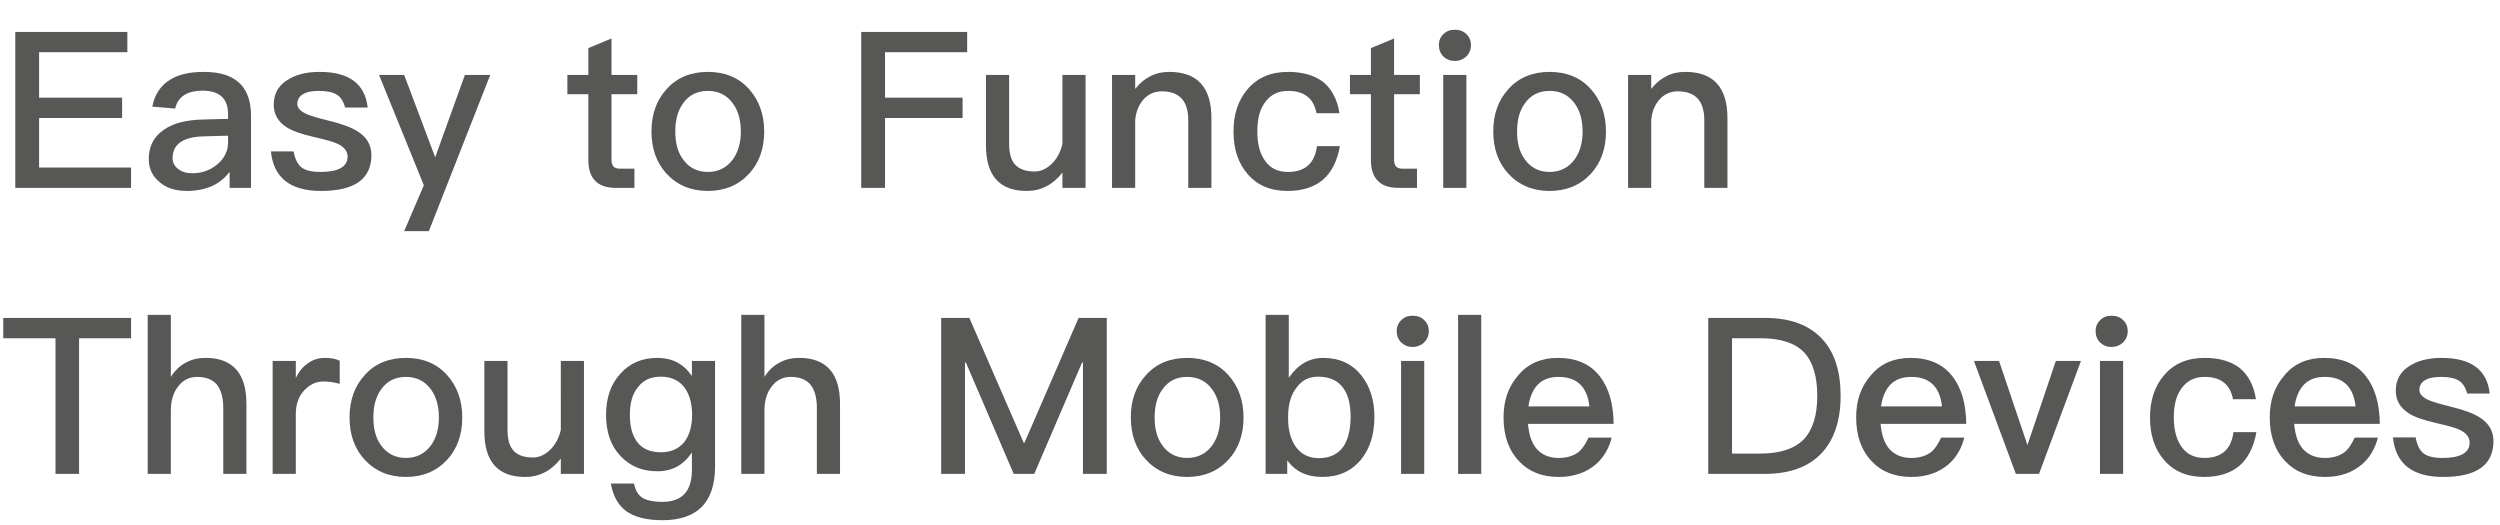 <!-- Generator: Adobe Illustrator 22.0.1, SVG Export Plug-In  -->
<svg version="1.1"
	 xmlns="http://www.w3.org/2000/svg" xmlns:xlink="http://www.w3.org/1999/xlink" xmlns:a="http://ns.adobe.com/AdobeSVGViewerExtensions/3.0/"
	 x="0px" y="0px" width="629.357px" height="132.06px" viewBox="0 0 629.357 132.06"
	 style="enable-background:new 0 0 629.357 132.06;" xml:space="preserve">
<style type="text/css">
	.st0{fill:#575756;}
	.st1{font-family:'PingFangTC-Medium-B5pc-H';}
	.st2{font-size:55px;}
</style>
<defs>
</defs>
<g>
	<path class="st0" d="M32.061,8.035v5.114H9.844v11.438h20.897v5.114H9.844v12.483h23.152V47.3H3.85V8.035H32.061z"/>
	<path class="st0" d="M60.606,21.233c1.705,1.814,2.584,4.454,2.584,7.919V47.3h-5.389v-4.015c-1.1,1.43-2.475,2.585-4.125,3.409
		c-1.87,0.88-4.069,1.375-6.599,1.375c-2.969,0-5.279-0.77-6.929-2.255c-1.815-1.484-2.695-3.409-2.695-5.773
		c0-3.19,1.265-5.665,3.794-7.369c2.31-1.65,5.609-2.475,9.789-2.585l6.379-0.165v-1.155c0-3.959-2.145-5.938-6.434-5.938
		c-1.815,0-3.3,0.33-4.399,0.989c-1.32,0.771-2.145,1.925-2.475,3.52l-5.774-0.494c0.605-3.08,2.145-5.39,4.564-6.819
		c2.09-1.32,4.949-1.925,8.469-1.925C55.547,18.099,58.626,19.144,60.606,21.233z M51.422,34.321
		c-5.334,0.11-7.974,1.979-7.974,5.499c0,1.101,0.44,1.98,1.375,2.695c0.88,0.715,2.09,1.1,3.574,1.1
		c2.475,0,4.564-0.771,6.324-2.255s2.695-3.354,2.695-5.555v-1.649L51.422,34.321z"/>
	<path class="st0" d="M92.561,27.062h-5.665c-0.44-1.54-1.1-2.585-2.035-3.189c-0.99-0.66-2.53-0.99-4.509-0.99
		c-1.76,0-3.08,0.22-3.959,0.77c-1.045,0.551-1.54,1.431-1.54,2.53c0,0.989,0.77,1.814,2.31,2.529c0.99,0.44,2.859,0.99,5.719,1.705
		c3.244,0.77,5.664,1.705,7.204,2.694c2.254,1.43,3.409,3.41,3.409,5.939c0,5.994-4.234,9.019-12.648,9.019
		c-7.809,0-11.988-3.354-12.648-9.953h5.719c0.33,1.925,1.045,3.299,2.035,4.069c0.99,0.715,2.53,1.1,4.729,1.1
		c4.509,0,6.819-1.32,6.819-3.85c0-1.375-0.88-2.475-2.53-3.244c-0.88-0.44-2.804-0.99-5.719-1.65
		c-3.354-0.77-5.719-1.595-7.039-2.475c-2.2-1.375-3.299-3.3-3.299-5.719c0-2.585,1.045-4.62,3.189-6.05
		c2.145-1.484,4.949-2.199,8.359-2.199C87.831,18.099,91.9,21.068,92.561,27.062z"/>
	<path class="st0" d="M101.747,18.868l7.809,20.732l7.479-20.732h6.379l-15.453,39.32h-6.214l4.949-11.549L95.423,18.868H101.747z"
		/>
	<path class="st0" d="M153.941,18.868h6.488v4.84h-6.488v16.497c0,0.771,0.164,1.32,0.494,1.705c0.33,0.33,0.825,0.55,1.54,0.55
		h3.739v4.84h-4.674c-2.42,0-4.234-0.66-5.335-1.925c-1.1-1.21-1.595-2.915-1.595-5.17V23.708h-5.279v-4.84h5.279v-6.764l5.83-2.42
		V18.868z"/>
	<path class="st0" d="M188.533,22.388c2.529,2.805,3.85,6.379,3.85,10.724c0,4.29-1.265,7.864-3.795,10.613
		c-2.64,2.86-6.104,4.345-10.394,4.345c-4.289,0-7.754-1.484-10.394-4.345c-2.529-2.749-3.794-6.323-3.794-10.613
		c0-4.345,1.265-7.919,3.85-10.724c2.584-2.859,6.049-4.289,10.338-4.289C182.484,18.099,185.948,19.528,188.533,22.388z
		 M171.926,26.072c-1.32,1.814-1.925,4.18-1.925,7.039s0.604,5.17,1.925,6.984c1.484,2.09,3.574,3.189,6.269,3.189
		c2.695,0,4.785-1.1,6.324-3.189c1.32-1.87,1.98-4.18,1.98-6.984c0-2.859-0.66-5.225-1.98-7.039
		c-1.539-2.145-3.629-3.189-6.324-3.189C175.5,22.883,173.41,23.928,171.926,26.072z"/>
	<path class="st0" d="M243.477,8.035v5.114H222.8v11.438h19.522v5.114H222.8V47.3h-5.994V8.035H243.477z"/>
	<path class="st0" d="M254.039,18.868v17.323c0,2.419,0.495,4.179,1.54,5.279c0.989,1.1,2.64,1.704,4.895,1.704
		c1.539,0,2.914-0.659,4.234-1.869c1.319-1.265,2.255-2.97,2.749-5.06V18.868h5.829V47.3h-5.829v-3.85
		c-2.419,3.079-5.389,4.619-8.964,4.619c-6.874,0-10.283-3.85-10.283-11.493V18.868H254.039z"/>
	<path class="st0" d="M304.967,29.757V47.3h-5.829V30.252c0-4.84-2.255-7.259-6.654-7.259c-1.65,0-3.135,0.55-4.345,1.76
		c-1.319,1.319-2.145,3.134-2.364,5.444V47.3h-5.83V18.868h5.83v3.52c1.1-1.43,2.364-2.475,3.794-3.189
		c1.43-0.77,3.024-1.1,4.784-1.1C301.392,18.099,304.967,21.948,304.967,29.757z"/>
	<path class="st0" d="M333.016,20.573c2.2,1.76,3.63,4.399,4.18,7.919h-5.774c-0.385-1.925-1.154-3.354-2.364-4.234
		c-1.21-0.935-2.805-1.375-4.784-1.375c-2.42,0-4.29,0.88-5.664,2.694c-1.43,1.76-2.09,4.29-2.09,7.479s0.66,5.719,2.034,7.534
		c1.266,1.76,3.135,2.694,5.665,2.694c4.344,0,6.764-2.2,7.313-6.489h5.774c-0.66,3.795-2.146,6.654-4.345,8.524
		c-2.199,1.814-5.169,2.749-8.799,2.749c-4.344,0-7.699-1.43-10.118-4.289c-2.365-2.75-3.52-6.27-3.52-10.669
		c0-4.289,1.154-7.809,3.464-10.559c2.475-2.97,5.885-4.454,10.284-4.454C327.901,18.099,330.816,18.924,333.016,20.573z"/>
	<path class="st0" d="M350.948,18.868h6.489v4.84h-6.489v16.497c0,0.771,0.165,1.32,0.495,1.705c0.33,0.33,0.824,0.55,1.539,0.55
		h3.74v4.84h-4.675c-2.42,0-4.234-0.66-5.334-1.925c-1.101-1.21-1.595-2.915-1.595-5.17V23.708h-5.279v-4.84h5.279v-6.764
		l5.829-2.42V18.868z"/>
	<path class="st0" d="M369.152,8.585c0.77,0.715,1.154,1.649,1.154,2.805c0,1.154-0.439,2.09-1.21,2.859
		c-0.77,0.715-1.76,1.1-2.859,1.1c-1.154,0-2.09-0.385-2.859-1.1c-0.77-0.77-1.155-1.76-1.155-2.859c0-1.155,0.386-2.09,1.155-2.805
		c0.77-0.771,1.705-1.1,2.859-1.1C367.393,7.485,368.382,7.814,369.152,8.585z M369.152,18.868V47.3h-5.829V18.868H369.152z"/>
	<path class="st0" d="M400.444,22.388c2.529,2.805,3.85,6.379,3.85,10.724c0,4.29-1.265,7.864-3.795,10.613
		c-2.64,2.86-6.104,4.345-10.394,4.345s-7.754-1.484-10.394-4.345c-2.529-2.749-3.794-6.323-3.794-10.613
		c0-4.345,1.265-7.919,3.849-10.724c2.585-2.859,6.05-4.289,10.339-4.289S397.859,19.528,400.444,22.388z M383.836,26.072
		c-1.319,1.814-1.924,4.18-1.924,7.039s0.604,5.17,1.924,6.984c1.485,2.09,3.575,3.189,6.27,3.189s4.784-1.1,6.324-3.189
		c1.32-1.87,1.979-4.18,1.979-6.984c0-2.859-0.659-5.225-1.979-7.039c-1.54-2.145-3.63-3.189-6.324-3.189
		S385.321,23.928,383.836,26.072z"/>
	<path class="st0" d="M434.874,29.757V47.3h-5.829V30.252c0-4.84-2.255-7.259-6.654-7.259c-1.649,0-3.135,0.55-4.345,1.76
		c-1.319,1.319-2.145,3.134-2.364,5.444V47.3h-5.829V18.868h5.829v3.52c1.1-1.43,2.364-2.475,3.794-3.189
		c1.431-0.77,3.025-1.1,4.785-1.1C431.3,18.099,434.874,21.948,434.874,29.757z"/>
	<path class="st0" d="M32.996,80.035v5.114H19.907v34.15h-5.939v-34.15H0.825v-5.114H32.996z"/>
	<path class="st0" d="M43.009,79.265v15.618c1.045-1.649,2.365-2.915,3.959-3.685c1.43-0.77,3.024-1.1,4.839-1.1
		c3.409,0,5.994,0.989,7.754,3.024c1.65,1.925,2.475,4.784,2.475,8.523V119.3h-5.829v-16.663c0-2.529-0.55-4.399-1.54-5.719
		c-1.1-1.375-2.805-2.035-5.004-2.035c-1.979,0-3.574,0.77-4.784,2.364c-1.265,1.596-1.87,3.63-1.87,6.104V119.3H37.18V79.265
		H43.009z"/>
	<path class="st0" d="M85.521,90.813v5.829c-1.43-0.439-2.805-0.604-4.124-0.604c-1.76,0-3.355,0.715-4.729,2.145
		c-1.485,1.54-2.2,3.574-2.2,6.049V119.3h-5.83V90.868h5.83v4.29c0.715-1.54,1.65-2.695,2.75-3.465
		c1.32-1.1,2.859-1.595,4.619-1.595C83.267,90.099,84.532,90.318,85.521,90.813z"/>
	<path class="st0" d="M112.525,94.388c2.529,2.805,3.85,6.379,3.85,10.724c0,4.29-1.265,7.864-3.795,10.613
		c-2.64,2.86-6.104,4.345-10.394,4.345c-4.289,0-7.754-1.484-10.394-4.345c-2.53-2.749-3.794-6.323-3.794-10.613
		c0-4.345,1.265-7.919,3.85-10.724c2.584-2.859,6.049-4.289,10.338-4.289C106.476,90.099,109.94,91.528,112.525,94.388z
		 M95.917,98.072c-1.32,1.814-1.925,4.18-1.925,7.039s0.605,5.17,1.925,6.984c1.485,2.09,3.575,3.189,6.269,3.189
		c2.695,0,4.785-1.1,6.324-3.189c1.32-1.87,1.98-4.18,1.98-6.984c0-2.859-0.66-5.225-1.98-7.039
		c-1.54-2.145-3.629-3.189-6.324-3.189C99.492,94.883,97.402,95.928,95.917,98.072z"/>
	<path class="st0" d="M127.762,90.868v17.323c0,2.419,0.495,4.179,1.54,5.279c0.99,1.1,2.64,1.704,4.895,1.704
		c1.54,0,2.915-0.659,4.234-1.869c1.32-1.265,2.255-2.97,2.75-5.06V90.868h5.829V119.3h-5.829v-3.85
		c-2.42,3.079-5.39,4.619-8.964,4.619c-6.874,0-10.284-3.85-10.284-11.493V90.868H127.762z"/>
	<path class="st0" d="M174.181,94.663v-3.795h5.829v26.562c0,9.019-4.455,13.528-13.254,13.528c-3.959,0-6.983-0.77-9.073-2.255
		c-2.09-1.54-3.354-3.85-3.904-6.983h5.829c0.33,1.649,0.989,2.859,2.09,3.574c1.045,0.66,2.749,1.045,5.059,1.045
		c4.949,0,7.425-2.695,7.425-8.029v-4.399c-2.09,3.135-4.95,4.729-8.689,4.729c-3.85,0-6.984-1.319-9.349-3.904
		c-2.42-2.585-3.574-5.994-3.574-10.284c0-4.289,1.154-7.698,3.574-10.338c2.364-2.695,5.499-4.015,9.349-4.015
		C169.23,90.099,172.091,91.583,174.181,94.663z M160.652,97.412c-1.43,1.65-2.09,4.015-2.09,7.039c0,2.75,0.55,4.95,1.649,6.545
		c1.265,1.869,3.3,2.859,6.159,2.859c2.475,0,4.399-0.825,5.829-2.475c1.32-1.705,2.035-4.015,2.035-6.93
		c0-2.969-0.715-5.334-2.035-7.039c-1.43-1.76-3.354-2.584-5.829-2.584S161.972,95.652,160.652,97.412z"/>
	<path class="st0" d="M192.442,79.265v15.618c1.045-1.649,2.364-2.915,3.959-3.685c1.43-0.77,3.024-1.1,4.84-1.1
		c3.409,0,5.994,0.989,7.754,3.024c1.649,1.925,2.475,4.784,2.475,8.523V119.3h-5.829v-16.663c0-2.529-0.551-4.399-1.54-5.719
		c-1.1-1.375-2.805-2.035-5.005-2.035c-1.979,0-3.574,0.77-4.784,2.364c-1.265,1.596-1.869,3.63-1.869,6.104V119.3h-5.83V79.265
		H192.442z"/>
	<path class="st0" d="M244.03,80.035l13.693,31.455h0.165l13.639-31.455h7.094V119.3h-5.994V91.253h-0.22L260.363,119.3h-5.169
		L243.15,91.253h-0.22V119.3h-5.994V80.035H244.03z"/>
	<path class="st0" d="M309.203,94.388c2.529,2.805,3.85,6.379,3.85,10.724c0,4.29-1.265,7.864-3.795,10.613
		c-2.64,2.86-6.104,4.345-10.394,4.345c-4.289,0-7.754-1.484-10.394-4.345c-2.529-2.749-3.794-6.323-3.794-10.613
		c0-4.345,1.265-7.919,3.85-10.724c2.584-2.859,6.049-4.289,10.338-4.289C303.154,90.099,306.618,91.528,309.203,94.388z
		 M292.596,98.072c-1.32,1.814-1.925,4.18-1.925,7.039s0.604,5.17,1.925,6.984c1.484,2.09,3.574,3.189,6.269,3.189
		c2.695,0,4.785-1.1,6.324-3.189c1.32-1.87,1.98-4.18,1.98-6.984c0-2.859-0.66-5.225-1.98-7.039
		c-1.539-2.145-3.629-3.189-6.324-3.189C296.17,94.883,294.08,95.928,292.596,98.072z"/>
	<path class="st0" d="M324.44,79.265v15.838c2.31-3.354,5.169-5.004,8.688-5.004c4.069,0,7.259,1.484,9.623,4.454
		c2.146,2.75,3.245,6.214,3.245,10.394c0,4.345-1.1,7.919-3.3,10.669c-2.42,2.97-5.664,4.454-9.844,4.454
		c-3.904,0-6.818-1.43-8.799-4.18v3.41h-5.444V79.265H324.44z M326.529,97.412c-1.539,1.87-2.254,4.345-2.254,7.425v0.494
		c0,2.86,0.604,5.17,1.814,6.984c1.375,1.979,3.354,3.024,5.884,3.024c2.859,0,4.949-1.045,6.324-3.079
		c1.1-1.76,1.705-4.18,1.705-7.314s-0.605-5.554-1.815-7.204c-1.374-1.979-3.52-2.914-6.379-2.914
		C329.609,94.828,327.85,95.652,326.529,97.412z"/>
	<path class="st0" d="M358.539,80.585c0.77,0.715,1.154,1.649,1.154,2.805c0,1.154-0.439,2.09-1.21,2.859
		c-0.77,0.715-1.76,1.1-2.859,1.1c-1.154,0-2.09-0.385-2.859-1.1c-0.77-0.77-1.155-1.76-1.155-2.859c0-1.155,0.386-2.09,1.155-2.805
		c0.77-0.771,1.705-1.1,2.859-1.1C356.779,79.485,357.769,79.814,358.539,80.585z M358.539,90.868V119.3h-5.829V90.868H358.539z"/>
	<path class="st0" d="M372.895,79.265V119.3h-5.83V79.265H372.895z"/>
	<path class="st0" d="M402.812,94.828c2.199,2.859,3.354,6.818,3.409,11.878h-21.558c0.221,2.75,0.936,4.895,2.255,6.379
		c1.32,1.431,3.135,2.2,5.444,2.2c2.035,0,3.685-0.495,4.949-1.43c0.99-0.771,1.815-2.035,2.585-3.685h5.829
		c-0.66,2.64-1.925,4.895-3.904,6.654c-2.475,2.145-5.609,3.244-9.404,3.244c-4.179,0-7.533-1.319-9.953-3.904
		c-2.64-2.75-3.96-6.435-3.96-11.108c0-4.234,1.21-7.754,3.74-10.613c2.419-2.915,5.773-4.345,9.953-4.345
		C396.817,90.099,400.393,91.639,402.812,94.828z M387.139,96.808c-1.209,1.265-2.034,3.079-2.364,5.499h15.343
		c-0.55-4.949-3.135-7.424-7.754-7.424C390.164,94.883,388.459,95.487,387.139,96.808z"/>
	<path class="st0" d="M444.337,80.035c6.324,0,11.108,1.76,14.408,5.334c3.079,3.3,4.619,8.084,4.619,14.298
		c0,6.159-1.595,10.943-4.729,14.354c-3.299,3.52-8.084,5.279-14.408,5.279h-14.188V80.035H444.337z M436.033,114.186h7.094
		c4.949,0,8.634-1.21,10.943-3.575c2.255-2.364,3.41-5.994,3.41-10.943c0-5.06-1.155-8.688-3.354-10.998
		c-2.31-2.365-5.939-3.52-10.889-3.52h-7.204V114.186z"/>
	<path class="st0" d="M491.58,94.828c2.2,2.859,3.355,6.818,3.41,11.878h-21.558c0.221,2.75,0.936,4.895,2.255,6.379
		c1.32,1.431,3.135,2.2,5.444,2.2c2.035,0,3.685-0.495,4.949-1.43c0.99-0.771,1.815-2.035,2.585-3.685h5.829
		c-0.66,2.64-1.925,4.895-3.904,6.654c-2.475,2.145-5.609,3.244-9.404,3.244c-4.179,0-7.533-1.319-9.953-3.904
		c-2.64-2.75-3.96-6.435-3.96-11.108c0-4.234,1.21-7.754,3.74-10.613c2.419-2.915,5.773-4.345,9.953-4.345
		C485.586,90.099,489.161,91.639,491.58,94.828z M475.907,96.808c-1.209,1.265-2.034,3.079-2.364,5.499h15.343
		c-0.55-4.949-3.135-7.424-7.754-7.424C478.933,94.883,477.228,95.487,475.907,96.808z"/>
	<path class="st0" d="M503.244,90.868l7.148,21.173l7.149-21.173h6.324L513.308,119.3h-5.829L496.92,90.868H503.244z"/>
	<path class="st0" d="M534.483,80.585c0.77,0.715,1.154,1.649,1.154,2.805c0,1.154-0.439,2.09-1.21,2.859
		c-0.77,0.715-1.76,1.1-2.859,1.1c-1.154,0-2.09-0.385-2.859-1.1c-0.77-0.77-1.155-1.76-1.155-2.859c0-1.155,0.386-2.09,1.155-2.805
		c0.77-0.771,1.705-1.1,2.859-1.1C532.724,79.485,533.713,79.814,534.483,80.585z M534.483,90.868V119.3h-5.829V90.868H534.483z"/>
	<path class="st0" d="M563.74,92.573c2.2,1.76,3.63,4.399,4.18,7.919h-5.774c-0.385-1.925-1.154-3.354-2.364-4.234
		c-1.21-0.935-2.805-1.375-4.784-1.375c-2.42,0-4.29,0.88-5.665,2.694c-1.43,1.76-2.089,4.29-2.089,7.479s0.659,5.719,2.034,7.534
		c1.265,1.76,3.135,2.694,5.664,2.694c4.345,0,6.765-2.2,7.314-6.489h5.774c-0.66,3.795-2.146,6.654-4.345,8.524
		c-2.199,1.814-5.169,2.749-8.799,2.749c-4.345,0-7.699-1.43-10.119-4.289c-2.364-2.75-3.52-6.27-3.52-10.669
		c0-4.289,1.155-7.809,3.465-10.559c2.475-2.97,5.885-4.454,10.284-4.454C558.626,90.099,561.541,90.924,563.74,92.573z"/>
	<path class="st0" d="M595.695,94.828c2.199,2.859,3.354,6.818,3.409,11.878h-21.558c0.221,2.75,0.936,4.895,2.255,6.379
		c1.32,1.431,3.135,2.2,5.444,2.2c2.035,0,3.685-0.495,4.949-1.43c0.99-0.771,1.815-2.035,2.585-3.685h5.829
		c-0.66,2.64-1.925,4.895-3.904,6.654c-2.475,2.145-5.609,3.244-9.404,3.244c-4.179,0-7.533-1.319-9.953-3.904
		c-2.64-2.75-3.96-6.435-3.96-11.108c0-4.234,1.21-7.754,3.74-10.613c2.419-2.915,5.773-4.345,9.953-4.345
		C589.7,90.099,593.275,91.639,595.695,94.828z M580.021,96.808c-1.209,1.265-2.034,3.079-2.364,5.499H593
		c-0.55-4.949-3.135-7.424-7.754-7.424C583.047,94.883,581.342,95.487,580.021,96.808z"/>
	<path class="st0" d="M626.771,99.062h-5.664c-0.44-1.54-1.101-2.585-2.035-3.189c-0.99-0.66-2.529-0.99-4.51-0.99
		c-1.76,0-3.079,0.22-3.959,0.77c-1.045,0.551-1.54,1.431-1.54,2.53c0,0.989,0.771,1.814,2.31,2.529c0.99,0.44,2.86,0.99,5.72,1.705
		c3.244,0.77,5.664,1.705,7.204,2.694c2.255,1.43,3.409,3.41,3.409,5.939c0,5.994-4.234,9.019-12.648,9.019
		c-7.809,0-11.988-3.354-12.648-9.953h5.72c0.33,1.925,1.045,3.299,2.034,4.069c0.99,0.715,2.53,1.1,4.729,1.1
		c4.51,0,6.819-1.32,6.819-3.85c0-1.375-0.88-2.475-2.529-3.244c-0.88-0.44-2.805-0.99-5.72-1.65
		c-3.354-0.77-5.719-1.595-7.039-2.475c-2.199-1.375-3.3-3.3-3.3-5.719c0-2.585,1.045-4.62,3.19-6.05
		c2.145-1.484,4.949-2.199,8.358-2.199C622.041,90.099,626.11,93.068,626.771,99.062z"/>
</g>
</svg>